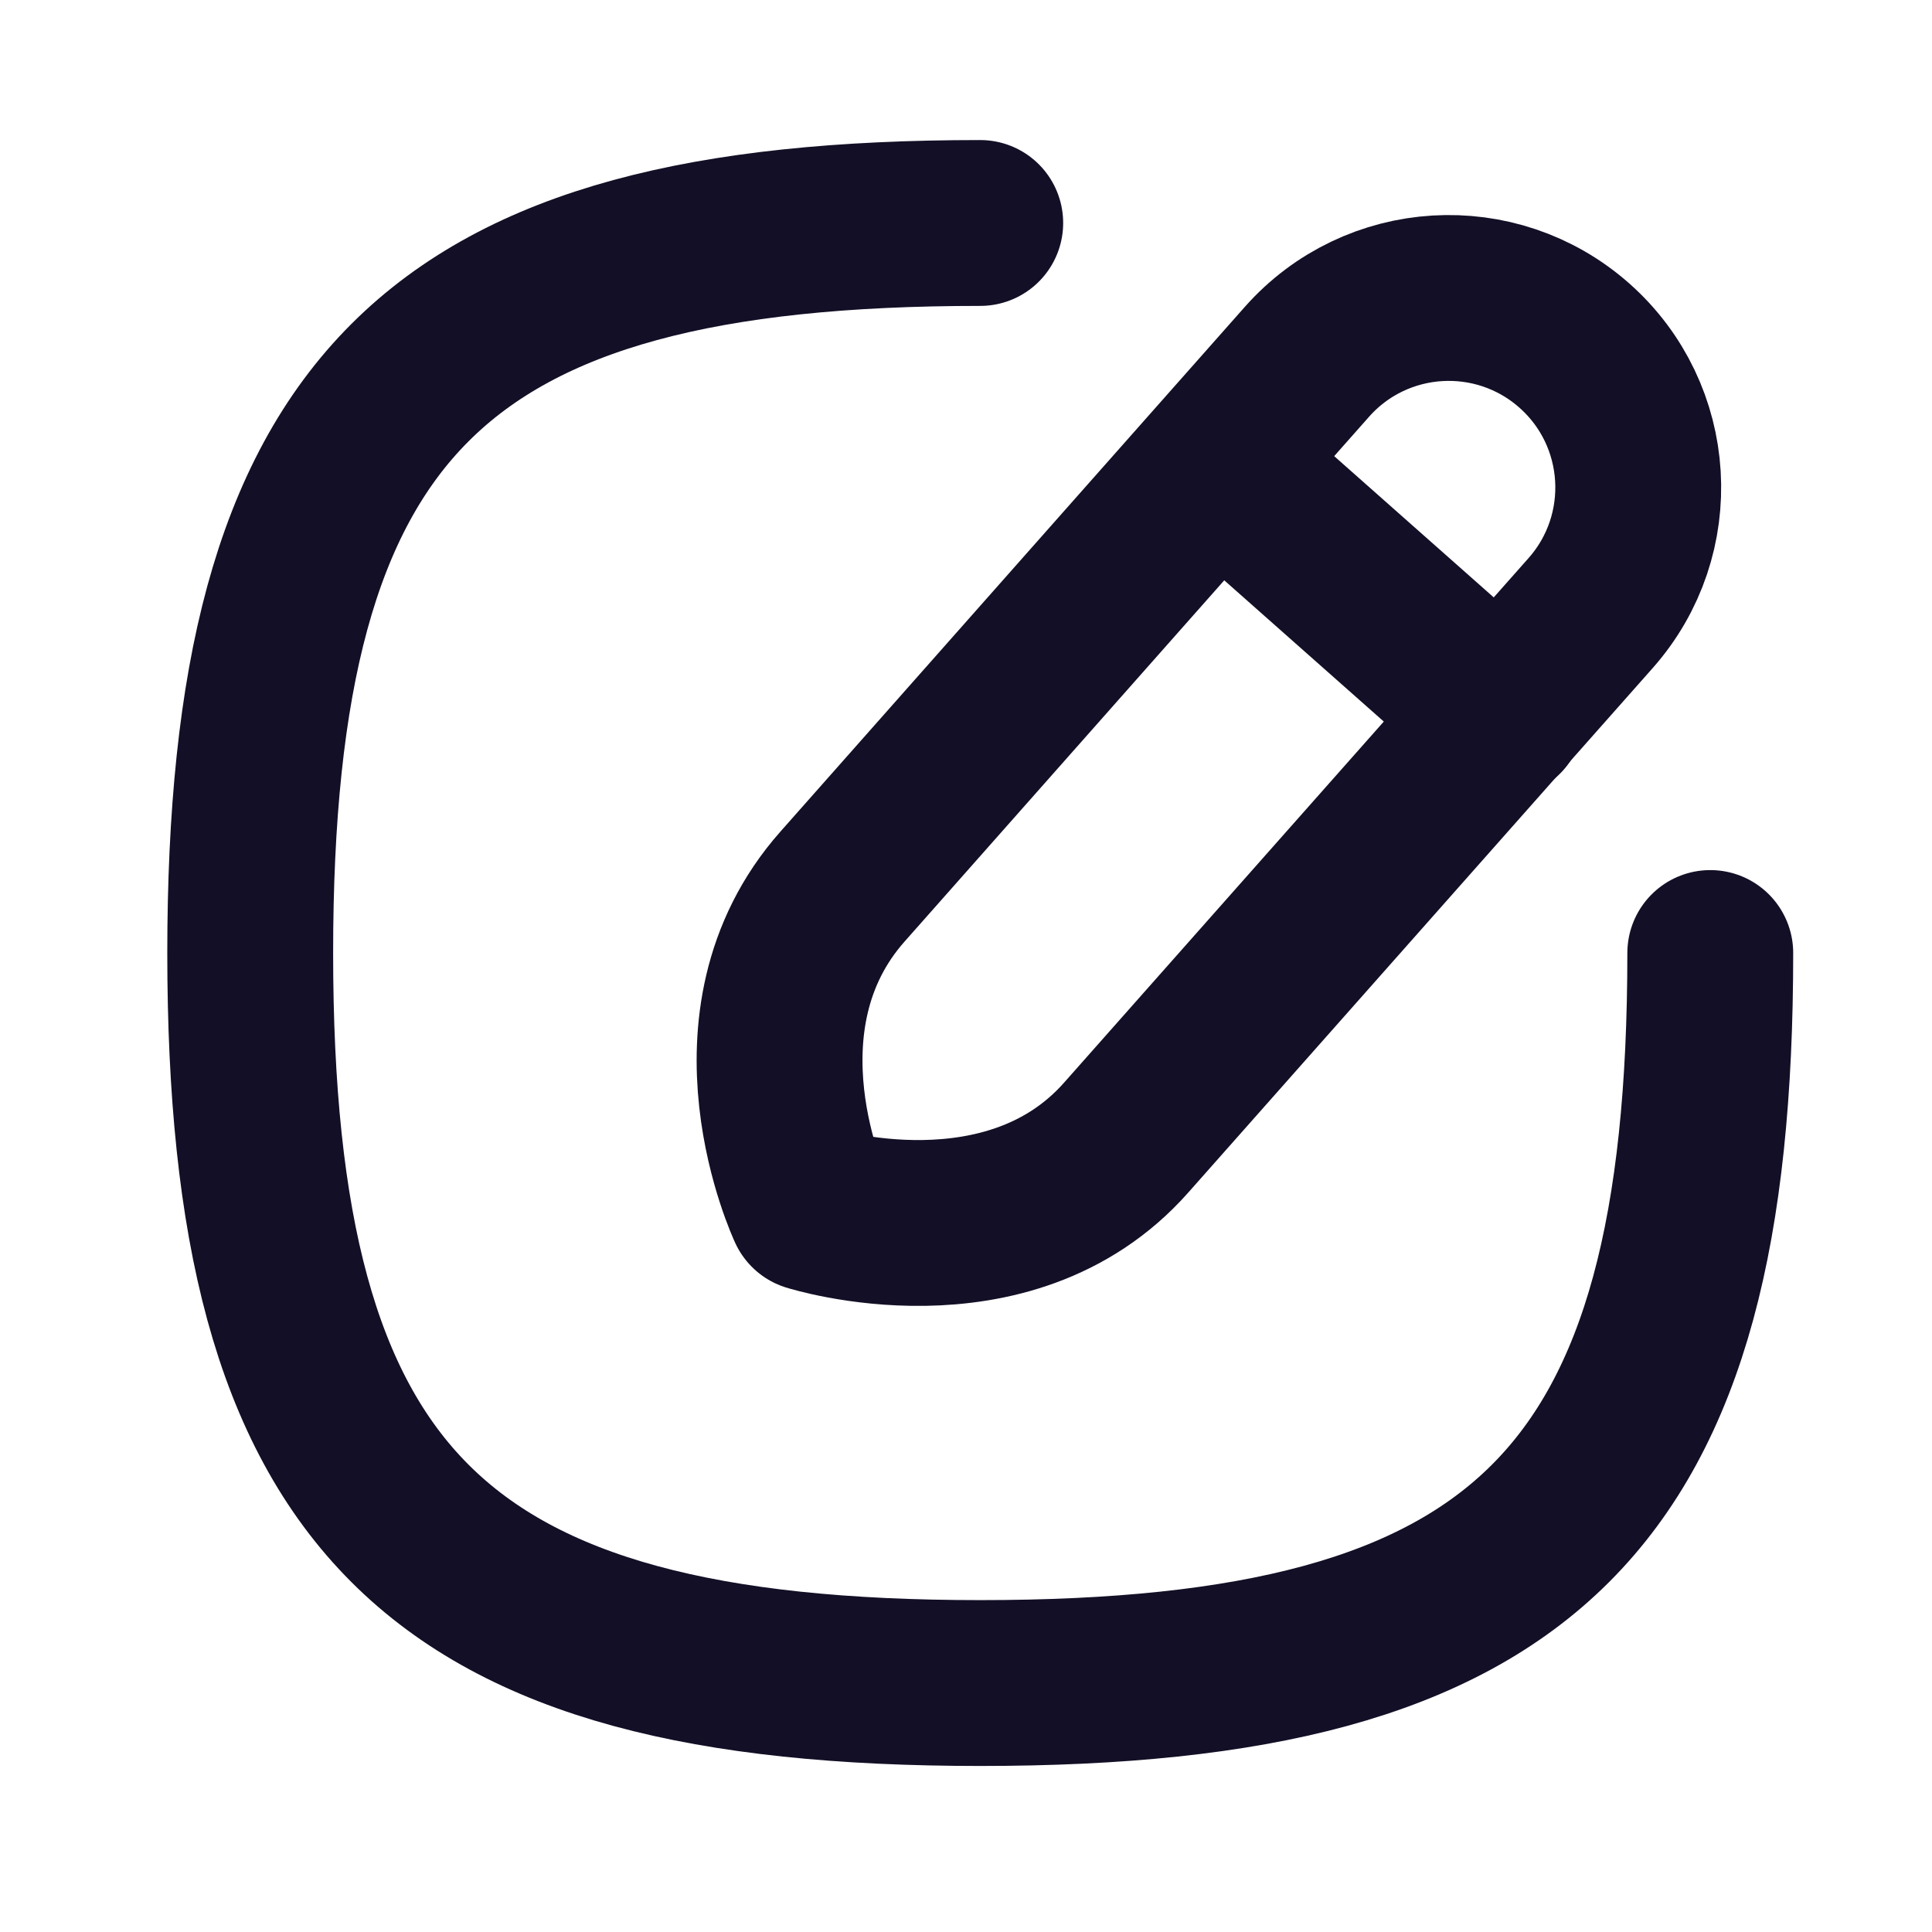 <svg width="51" height="51" viewBox="0 0 51 51" fill="none" xmlns="http://www.w3.org/2000/svg">
<path d="M25.876 5.886C11.424 5.886 6.605 10.705 6.605 25.157C6.605 39.609 11.424 44.428 25.876 44.428C40.328 44.428 45.147 39.609 45.147 25.157" stroke="#130F26" stroke-width="4.378" stroke-linecap="round" stroke-linejoin="round"/>
<path fill-rule="evenodd" clip-rule="evenodd" d="M41.56 9.123V9.123C39.491 7.292 36.331 7.483 34.499 9.552C34.499 9.552 25.397 19.833 22.241 23.402C19.081 26.969 21.397 31.896 21.397 31.896C21.397 31.896 26.614 33.548 29.727 30.031C32.841 26.515 41.989 16.183 41.989 16.183C43.82 14.114 43.627 10.954 41.56 9.123Z" stroke="#130F26" stroke-width="4.378" stroke-linecap="round" stroke-linejoin="round"/>
<path d="M32.144 12.242L39.634 18.873" stroke="#130F26" stroke-width="4.378" stroke-linecap="round" stroke-linejoin="round"/>
</svg>
